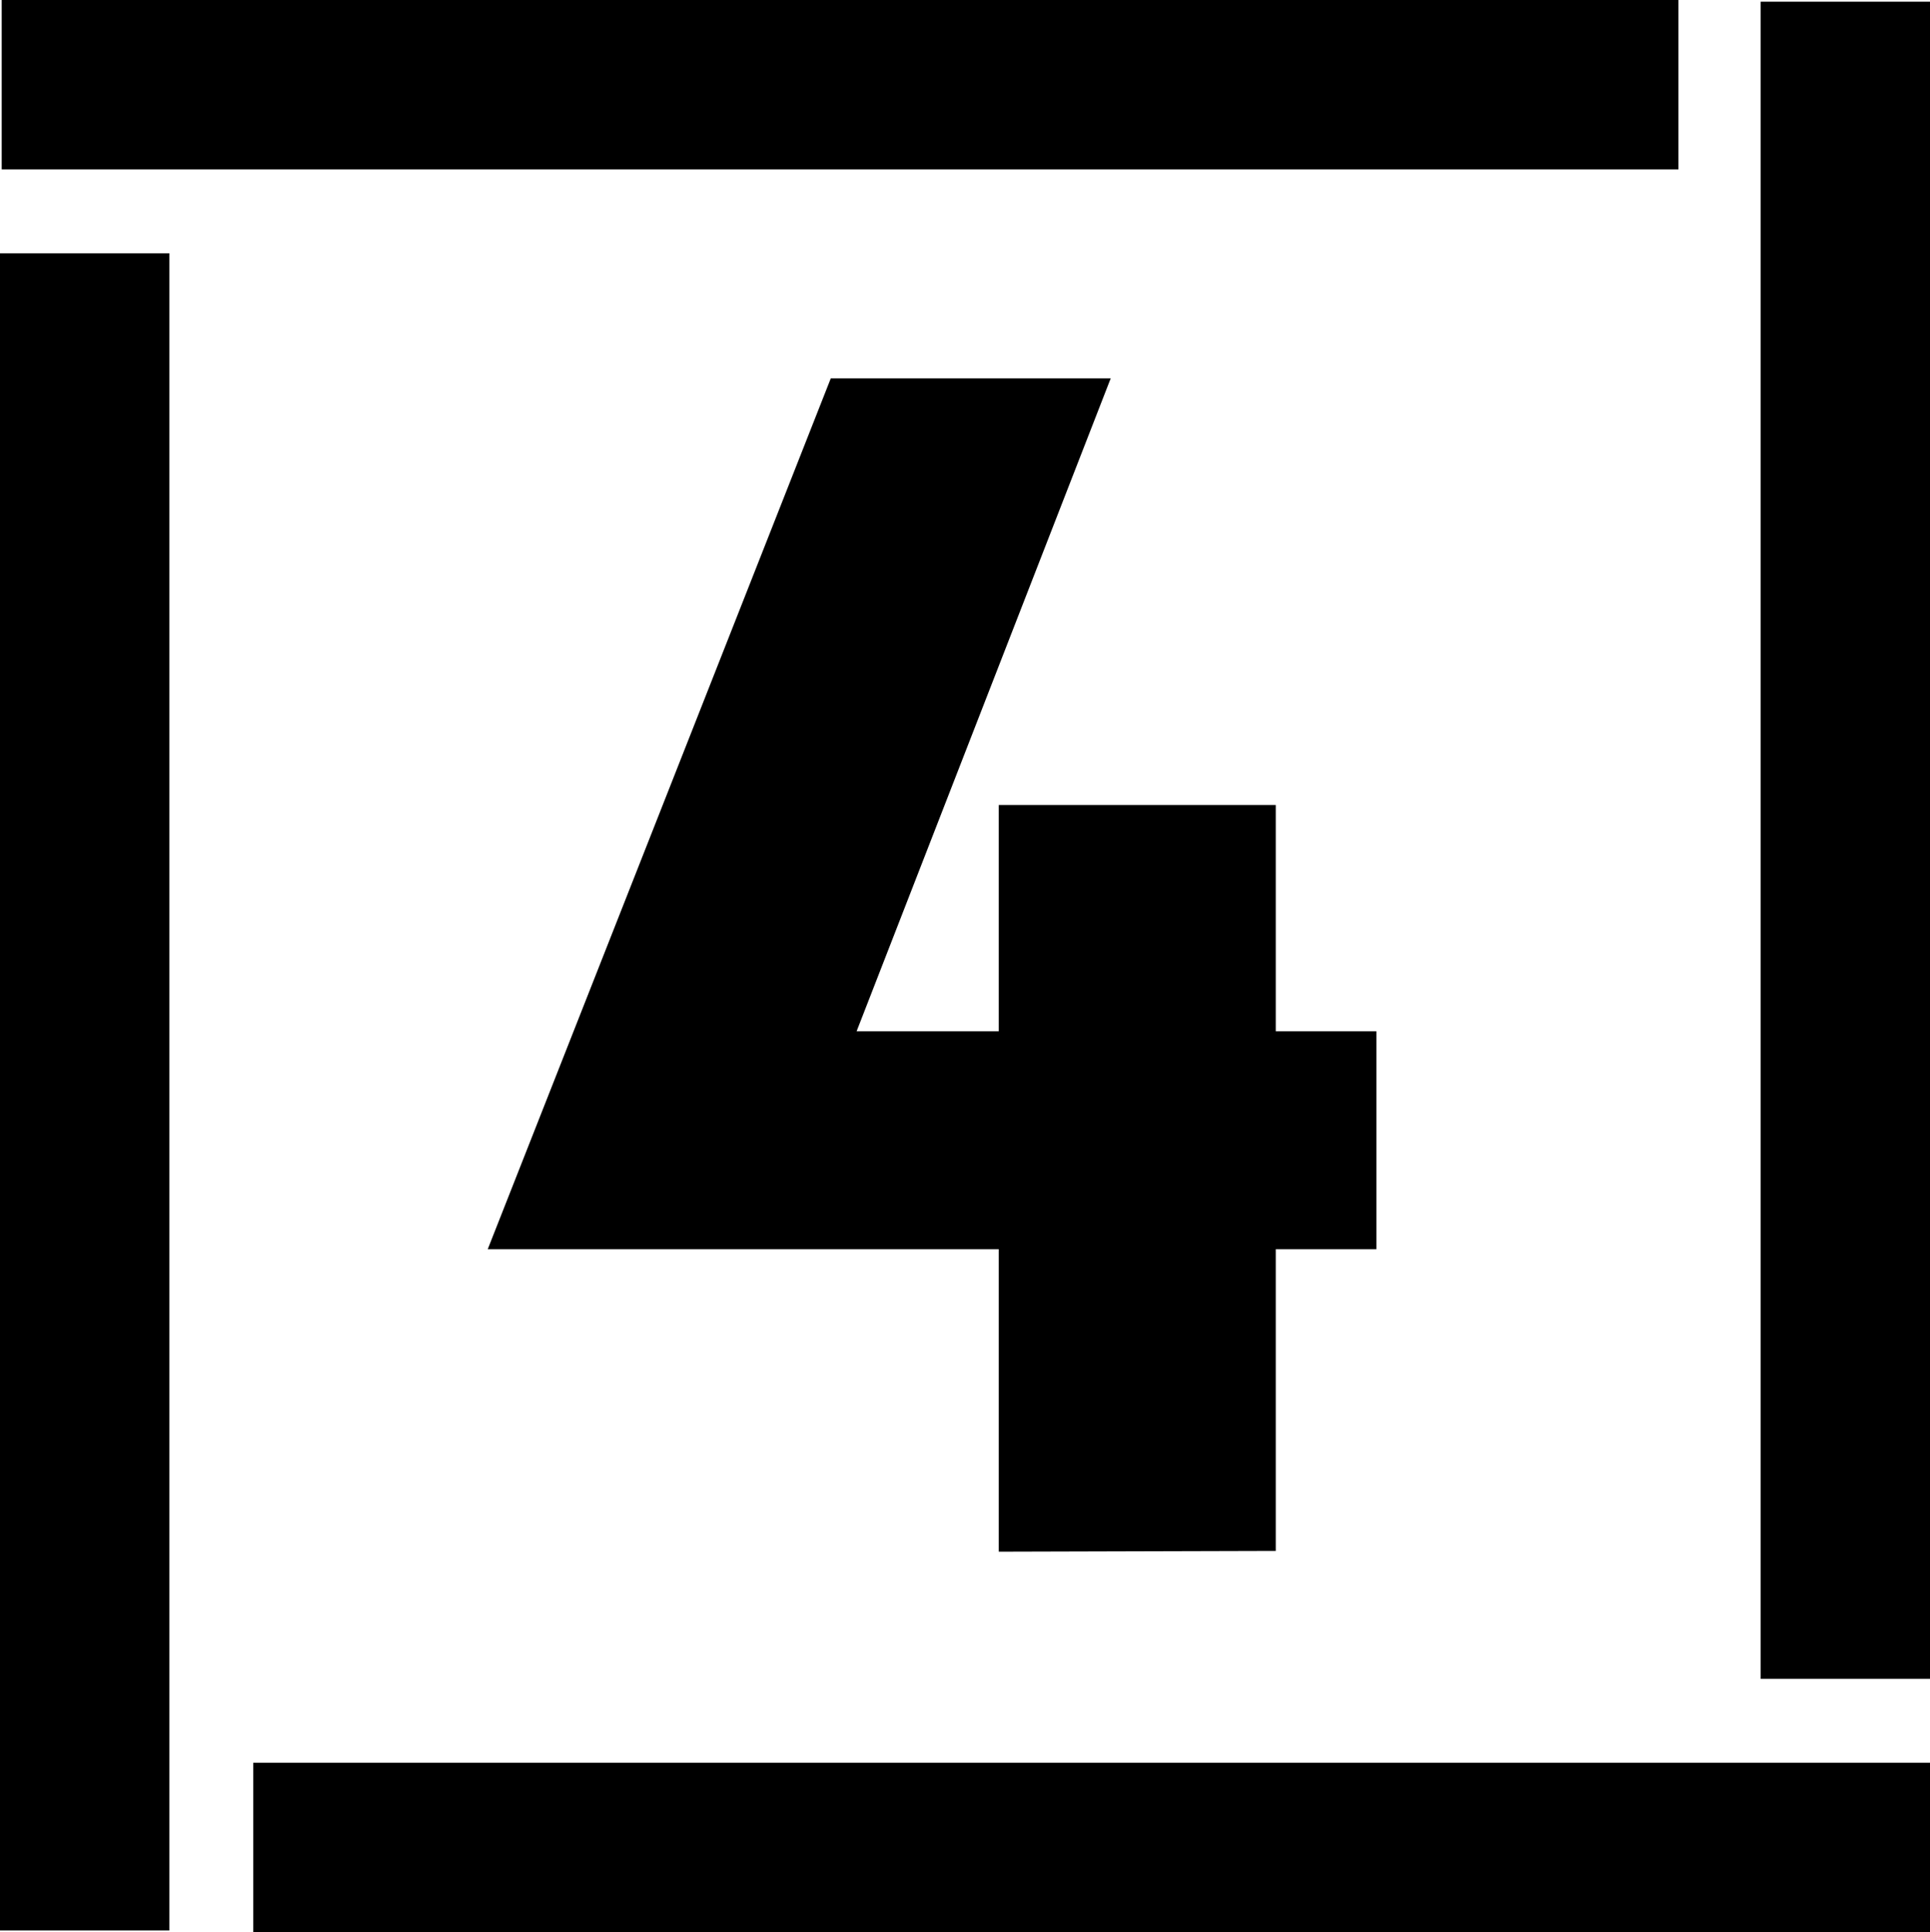 <?xml version="1.0" encoding="UTF-8" standalone="no"?>
<!-- Created with Inkscape (http://www.inkscape.org/) -->

<svg
   xmlns:dc="http://purl.org/dc/elements/1.1/"
   xmlns:cc="http://creativecommons.org/ns#"
   xmlns:rdf="http://www.w3.org/1999/02/22-rdf-syntax-ns#"
   xmlns:svg="http://www.w3.org/2000/svg"
   xmlns="http://www.w3.org/2000/svg"
   xmlns:sodipodi="http://sodipodi.sourceforge.net/DTD/sodipodi-0.dtd"
   xmlns:inkscape="http://www.inkscape.org/namespaces/inkscape"
   width="230.203"
   height="230.406"
   id="svg3031"
   version="1.1"
   inkscape:version="0.48.5 r10040"
   sodipodi:docname="4kanten.svg">
  <defs
     id="defs3033" />
  <sodipodi:namedview
     id="base"
     pagecolor="#ffffff"
     bordercolor="#666666"
     borderopacity="1.0"
     inkscape:pageopacity="0.0"
     inkscape:pageshadow="2"
     inkscape:zoom="1.4886758"
     inkscape:cx="155.25323"
     inkscape:cy="92.264285"
     inkscape:document-units="px"
     inkscape:current-layer="layer1"
     showgrid="true"
     fit-margin-top="0"
     fit-margin-left="0"
     fit-margin-right="0"
     fit-margin-bottom="0"
     inkscape:window-width="1440"
     inkscape:window-height="837"
     inkscape:window-x="-8"
     inkscape:window-y="-8"
     inkscape:window-maximized="1"
     showguides="true"
     inkscape:guide-bbox="true">
    <inkscape:grid
       type="xygrid"
       id="grid3813"
       empspacing="5"
       visible="true"
       enabled="true"
       snapvisiblegridlinesonly="true"
       originx="-199.797px"
       originy="-489.797px" />
    <sodipodi:guide
       orientation="0,1"
       position="139.203,41.203"
       id="guide3786" />
    <sodipodi:guide
       orientation="1,0"
       position="230.203,-84.797"
       id="guide3788" />
    <sodipodi:guide
       orientation="0,1"
       position="123.203,77.203"
       id="guide3790" />
    <sodipodi:guide
       orientation="0,1"
       position="124.203,103.203"
       id="guide3792" />
    <sodipodi:guide
       orientation="1,0"
       position="0.203,-29.797"
       id="guide3798" />
  </sodipodi:namedview>
  <g
     inkscape:label="Layer 1"
     inkscape:groupmode="layer"
     id="layer1"
     transform="translate(-199.797,-332.159)">
    <g
       id="g3813">
      <rect
         y="542.362"
         x="230"
         height="20.203"
         width="200"
         id="rect3811"
         style="opacity:1;fill:#000000;stroke:#000000;stroke-width:0;stroke-linecap:square;stroke-miterlimit:4;stroke-opacity:1;stroke-dasharray:none" />
      <rect
         transform="matrix(0,1,-1,0,0,0)"
         y="-430"
         x="332.362"
         height="20.203"
         width="200"
         id="rect3811-1"
         style="opacity:1;fill:#000000;stroke:#000000;stroke-width:0;stroke-linecap:square;stroke-miterlimit:4;stroke-opacity:1;stroke-dasharray:none" />
      <rect
         y="332.159"
         x="200"
         height="20.203"
         width="200"
         id="rect3811-7"
         style="opacity:1;fill:#000000;stroke:#000000;stroke-width:0;stroke-linecap:square;stroke-miterlimit:4;stroke-opacity:1;stroke-dasharray:none" />
      <rect
         transform="matrix(0,1,-1,0,0,0)"
         y="-220"
         x="362.362"
         height="20.203"
         width="200"
         id="rect3811-1-4"
         style="opacity:1;fill:#000000;stroke:#000000;stroke-width:0;stroke-linecap:square;stroke-miterlimit:4;stroke-opacity:1;stroke-dasharray:none" />
      <g
         transform="matrix(1.097,0,0,0.848,-31.557,65.752)"
         id="text2995"
         style="font-size:273.766px;font-style:normal;font-variant:normal;font-weight:bold;font-stretch:normal;line-height:125%;letter-spacing:0px;word-spacing:0px;fill:#000000;fill-opacity:1;stroke:none;font-family:Otari-Bold-Limited;-inkscape-font-specification:Otari-Bold-Limited Bold">
        <path
           sodipodi:nodetypes="ccccccccccccccc"
           inkscape:connector-curvature="0"
           id="path3000"
           d="m 319.491,532.362 30.119,-0.107 0,-42.429 10.938,0 0,-30.643 c -4.414,0 -7.208,0 -10.938,0 l 0,-31.821 -30.119,0 0,31.821 -15.456,0 27.63,-91.821 -30.435,0 -37.301,122.464 55.562,0 z" />
      </g>
      <g
         id="text3794"
         style="font-size:50.082px;font-style:normal;font-variant:normal;font-weight:bold;font-stretch:normal;line-height:125%;letter-spacing:0px;word-spacing:0px;fill:#000000;fill-opacity:1;stroke:none;font-family:Verdana Pro;-inkscape-font-specification:Verdana Pro Bold"
         transform="matrix(1.037,0,0,1.252,-57.769,0)">
        <path
           inkscape:connector-curvature="0"
           id="path3801"
           d="m 282.788,497.074 -11.518,0 -10.882,-14.575 -2.201,2.666 0,11.909 -9.39,0 0,-36.412 9.39,0 0,16.482 13.01,-16.482 10.882,0 -14.232,16.849 z" />
        <path
           inkscape:connector-curvature="0"
           id="path3803"
           d="m 321.083,497.074 -9.708,0 -2.519,-7.361 -13.499,0 -2.519,7.361 -9.464,0 13.45,-36.412 10.809,0 z m -14.501,-14.037 -4.475,-13.059 -4.475,13.059 z" />
        <path
           inkscape:connector-curvature="0"
           id="path3805"
           d="m 359.476,497.074 -9.048,0 -15.455,-24.992 0,24.992 -8.608,0 0,-36.412 11.224,0 13.279,20.859 0,-20.859 8.608,0 z" />
        <path
           inkscape:connector-curvature="0"
           id="path3807"
           d="m 397.306,467.705 -11.371,0 0,29.369 -9.39,0 0,-29.369 -11.371,0 0,-7.043 32.133,0 z" />
        <path
           sodipodi:nodetypes="ccccccccccccc"
           inkscape:connector-curvature="0"
           id="path3809"
           d="m 429.292,497.074 -26.337,0 0,-36.412 26.337,0 0,7.043 -16.996,0 0,6.285 9.988,0 0,7.043 -9.988,0 0,8.999 16.996,0 z" />
        <path
           inkscape:connector-curvature="0"
           id="path3811"
           d="m 470.302,497.074 -9.048,0 -15.455,-24.992 0,24.992 -8.608,0 0,-36.412 11.224,0 13.279,20.859 0,-20.859 8.608,0 z" />
      </g>
    </g>
  </g>
</svg>
